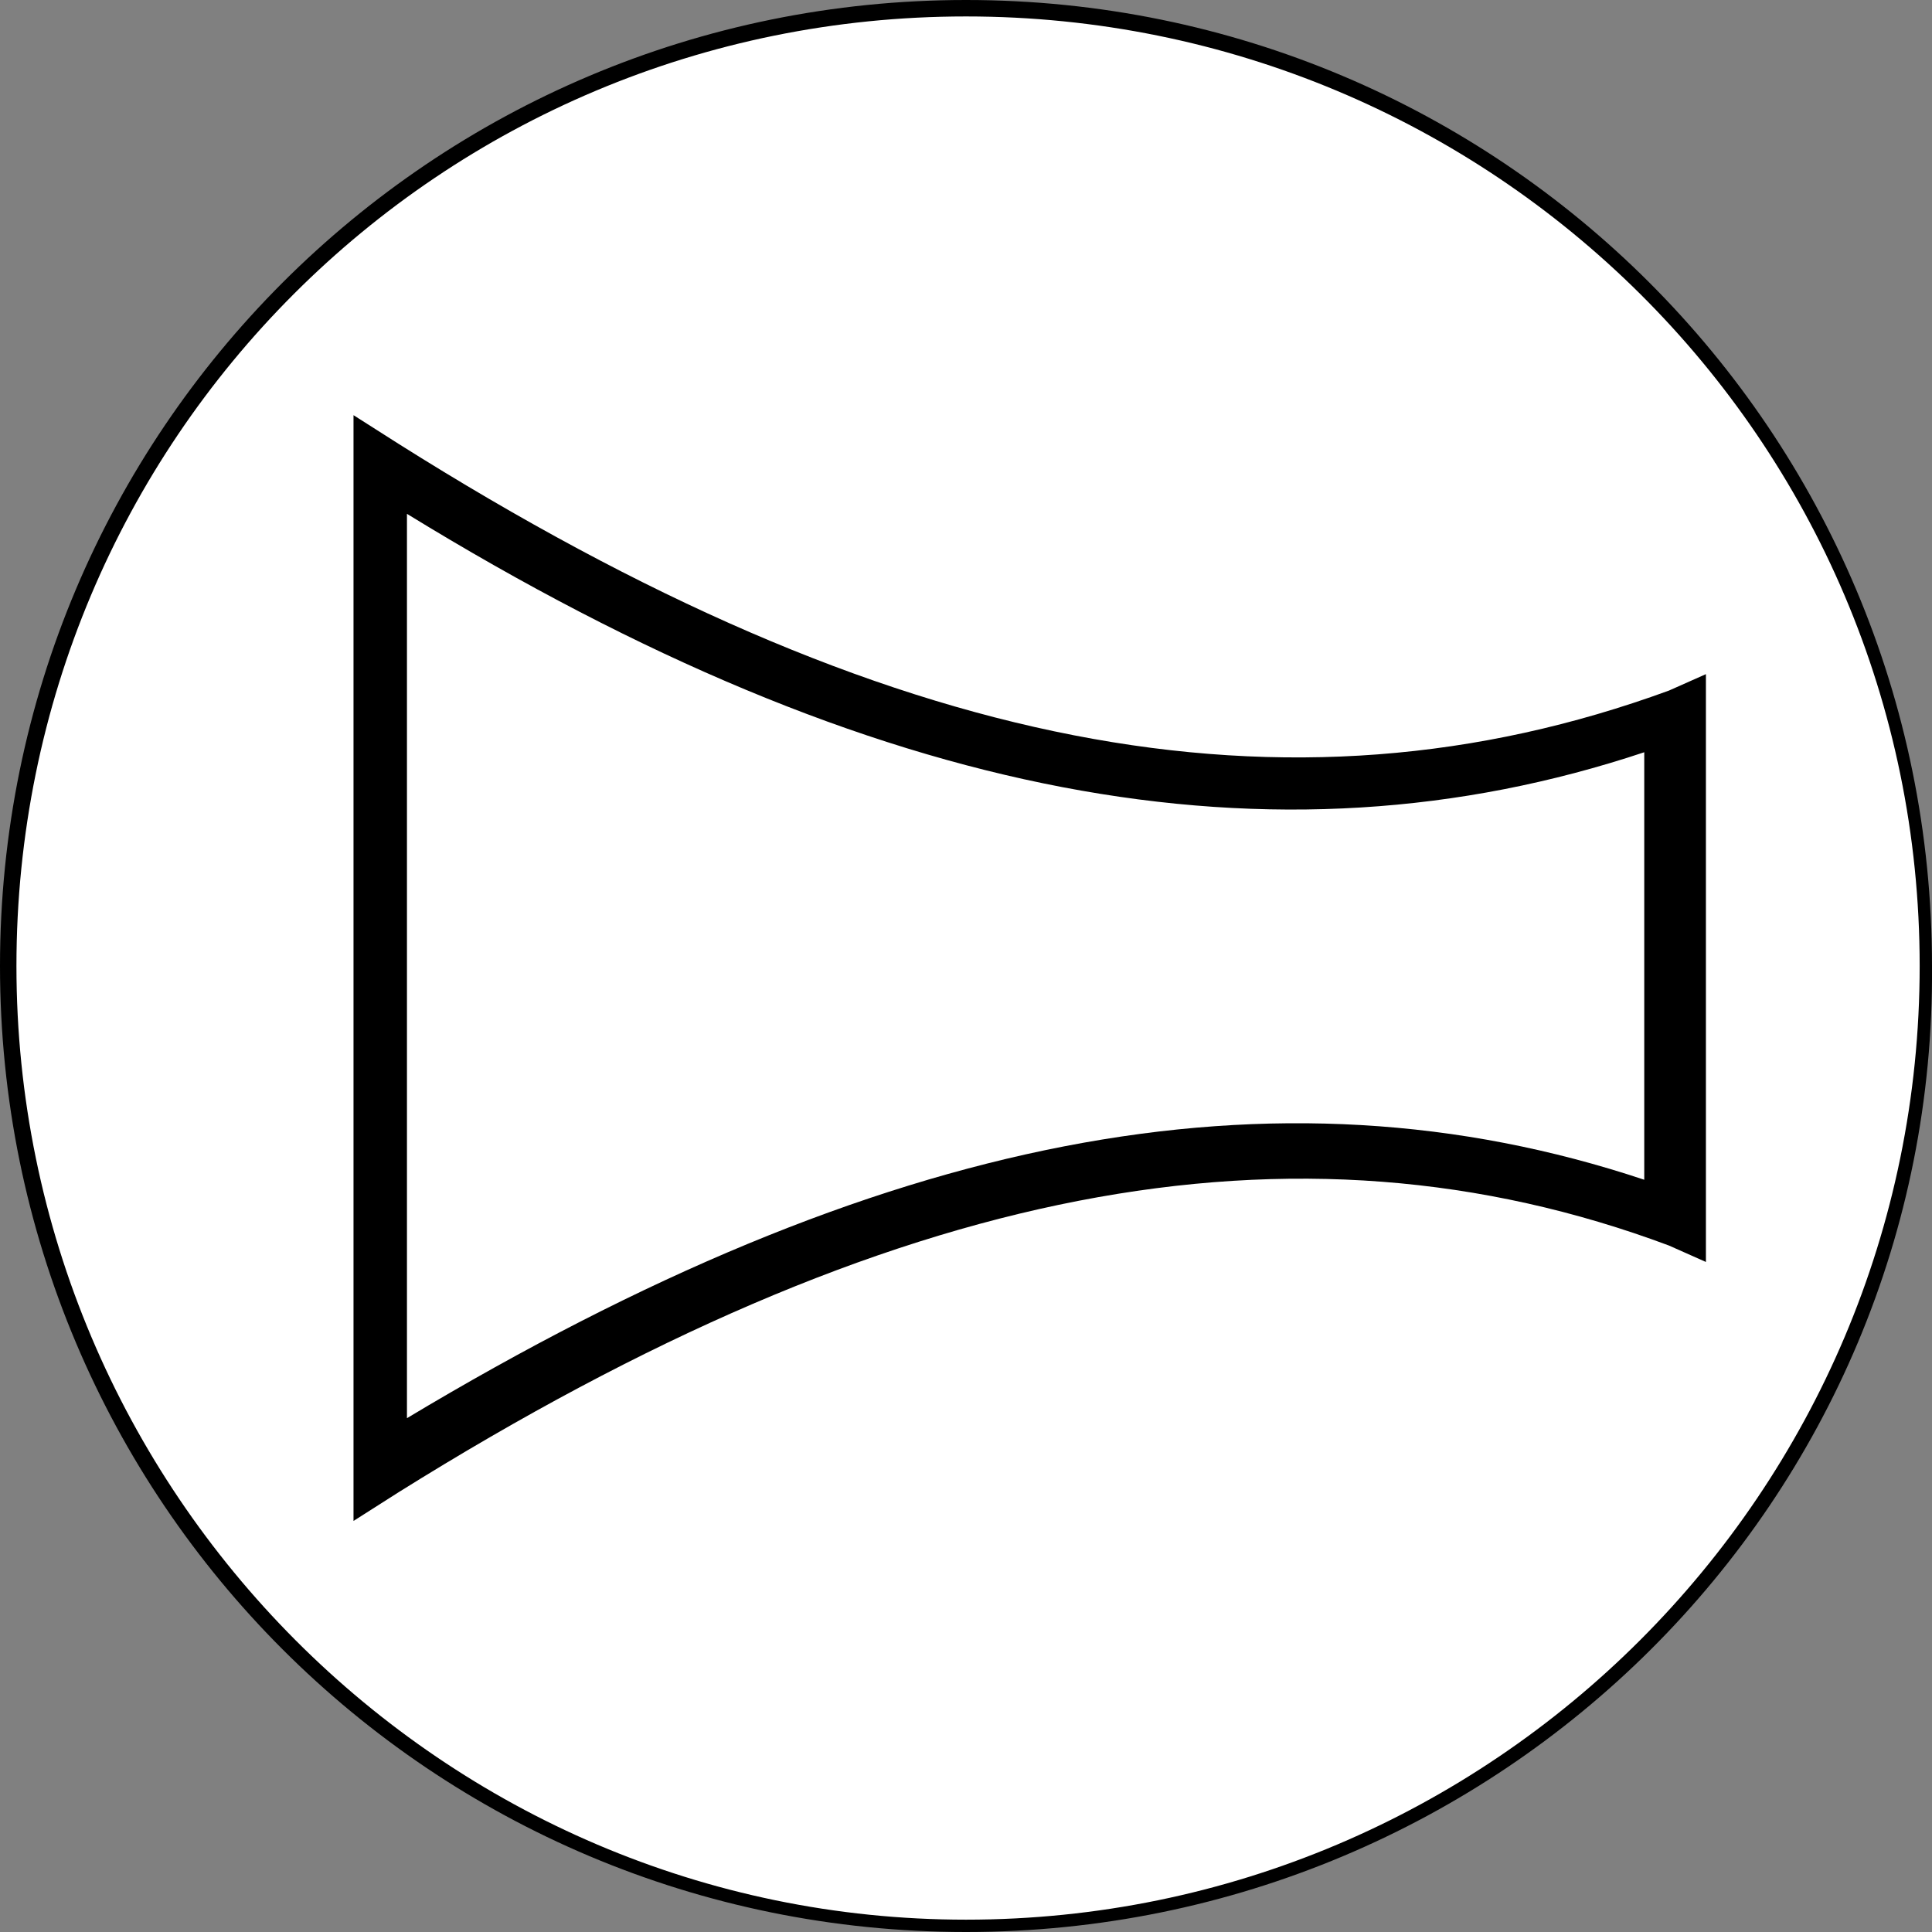 <?xml version="1.0" encoding="utf-8"?>
<!-- Generator: Adobe Illustrator 22.1.0, SVG Export Plug-In . SVG Version: 6.00 Build 0)  -->
<svg version="1.1" id="Layer_1" xmlns="http://www.w3.org/2000/svg" xmlns:xlink="http://www.w3.org/1999/xlink" x="0px" y="0px"
	 viewBox="0 0 47 47" style="enable-background:new 0 0 47 47;" xml:space="preserve">
<rect x="0" y="0" width="47" height="47" fill="#808080" stroke="none"/>
<style type="text/css">
	.st0{fill:#FFFFFF;}
</style>
<g id="Layer_2_1_">
	<ellipse class="st0" cx="23.5" cy="23.5" rx="23.3" ry="23.3"/>
</g>
<g id="Layer_1_1_">
	<path d="M23.5,47C10.5,47,0,36.5,0,23.5C0,10.5,10.5,0,23.5,0S47,10.5,47,23.5C47.1,36.5,36.5,47,23.5,47z M23.5,0.4
		C10.7,0.4,0.4,10.7,0.4,23.5s10.4,23.2,23.1,23.2c12.8,0,23.2-10.4,23.2-23.2S36.3,0.4,23.5,0.4z"/>
</g>
<g id="Layer_3">
	<path d="M8.6,37V10.1l1.1,0.7c11.9,7.5,21.6,9.4,30.9,6l0.9-0.4v14.3l-0.9-0.4c-9.1-3.4-18.9-1.5-30.9,6L8.6,37z M9.9,12.5v22
		c11.5-6.9,21.1-8.8,30.1-5.8V18.3C31,21.3,21.3,19.5,9.9,12.5z"/>
</g>
</svg>
